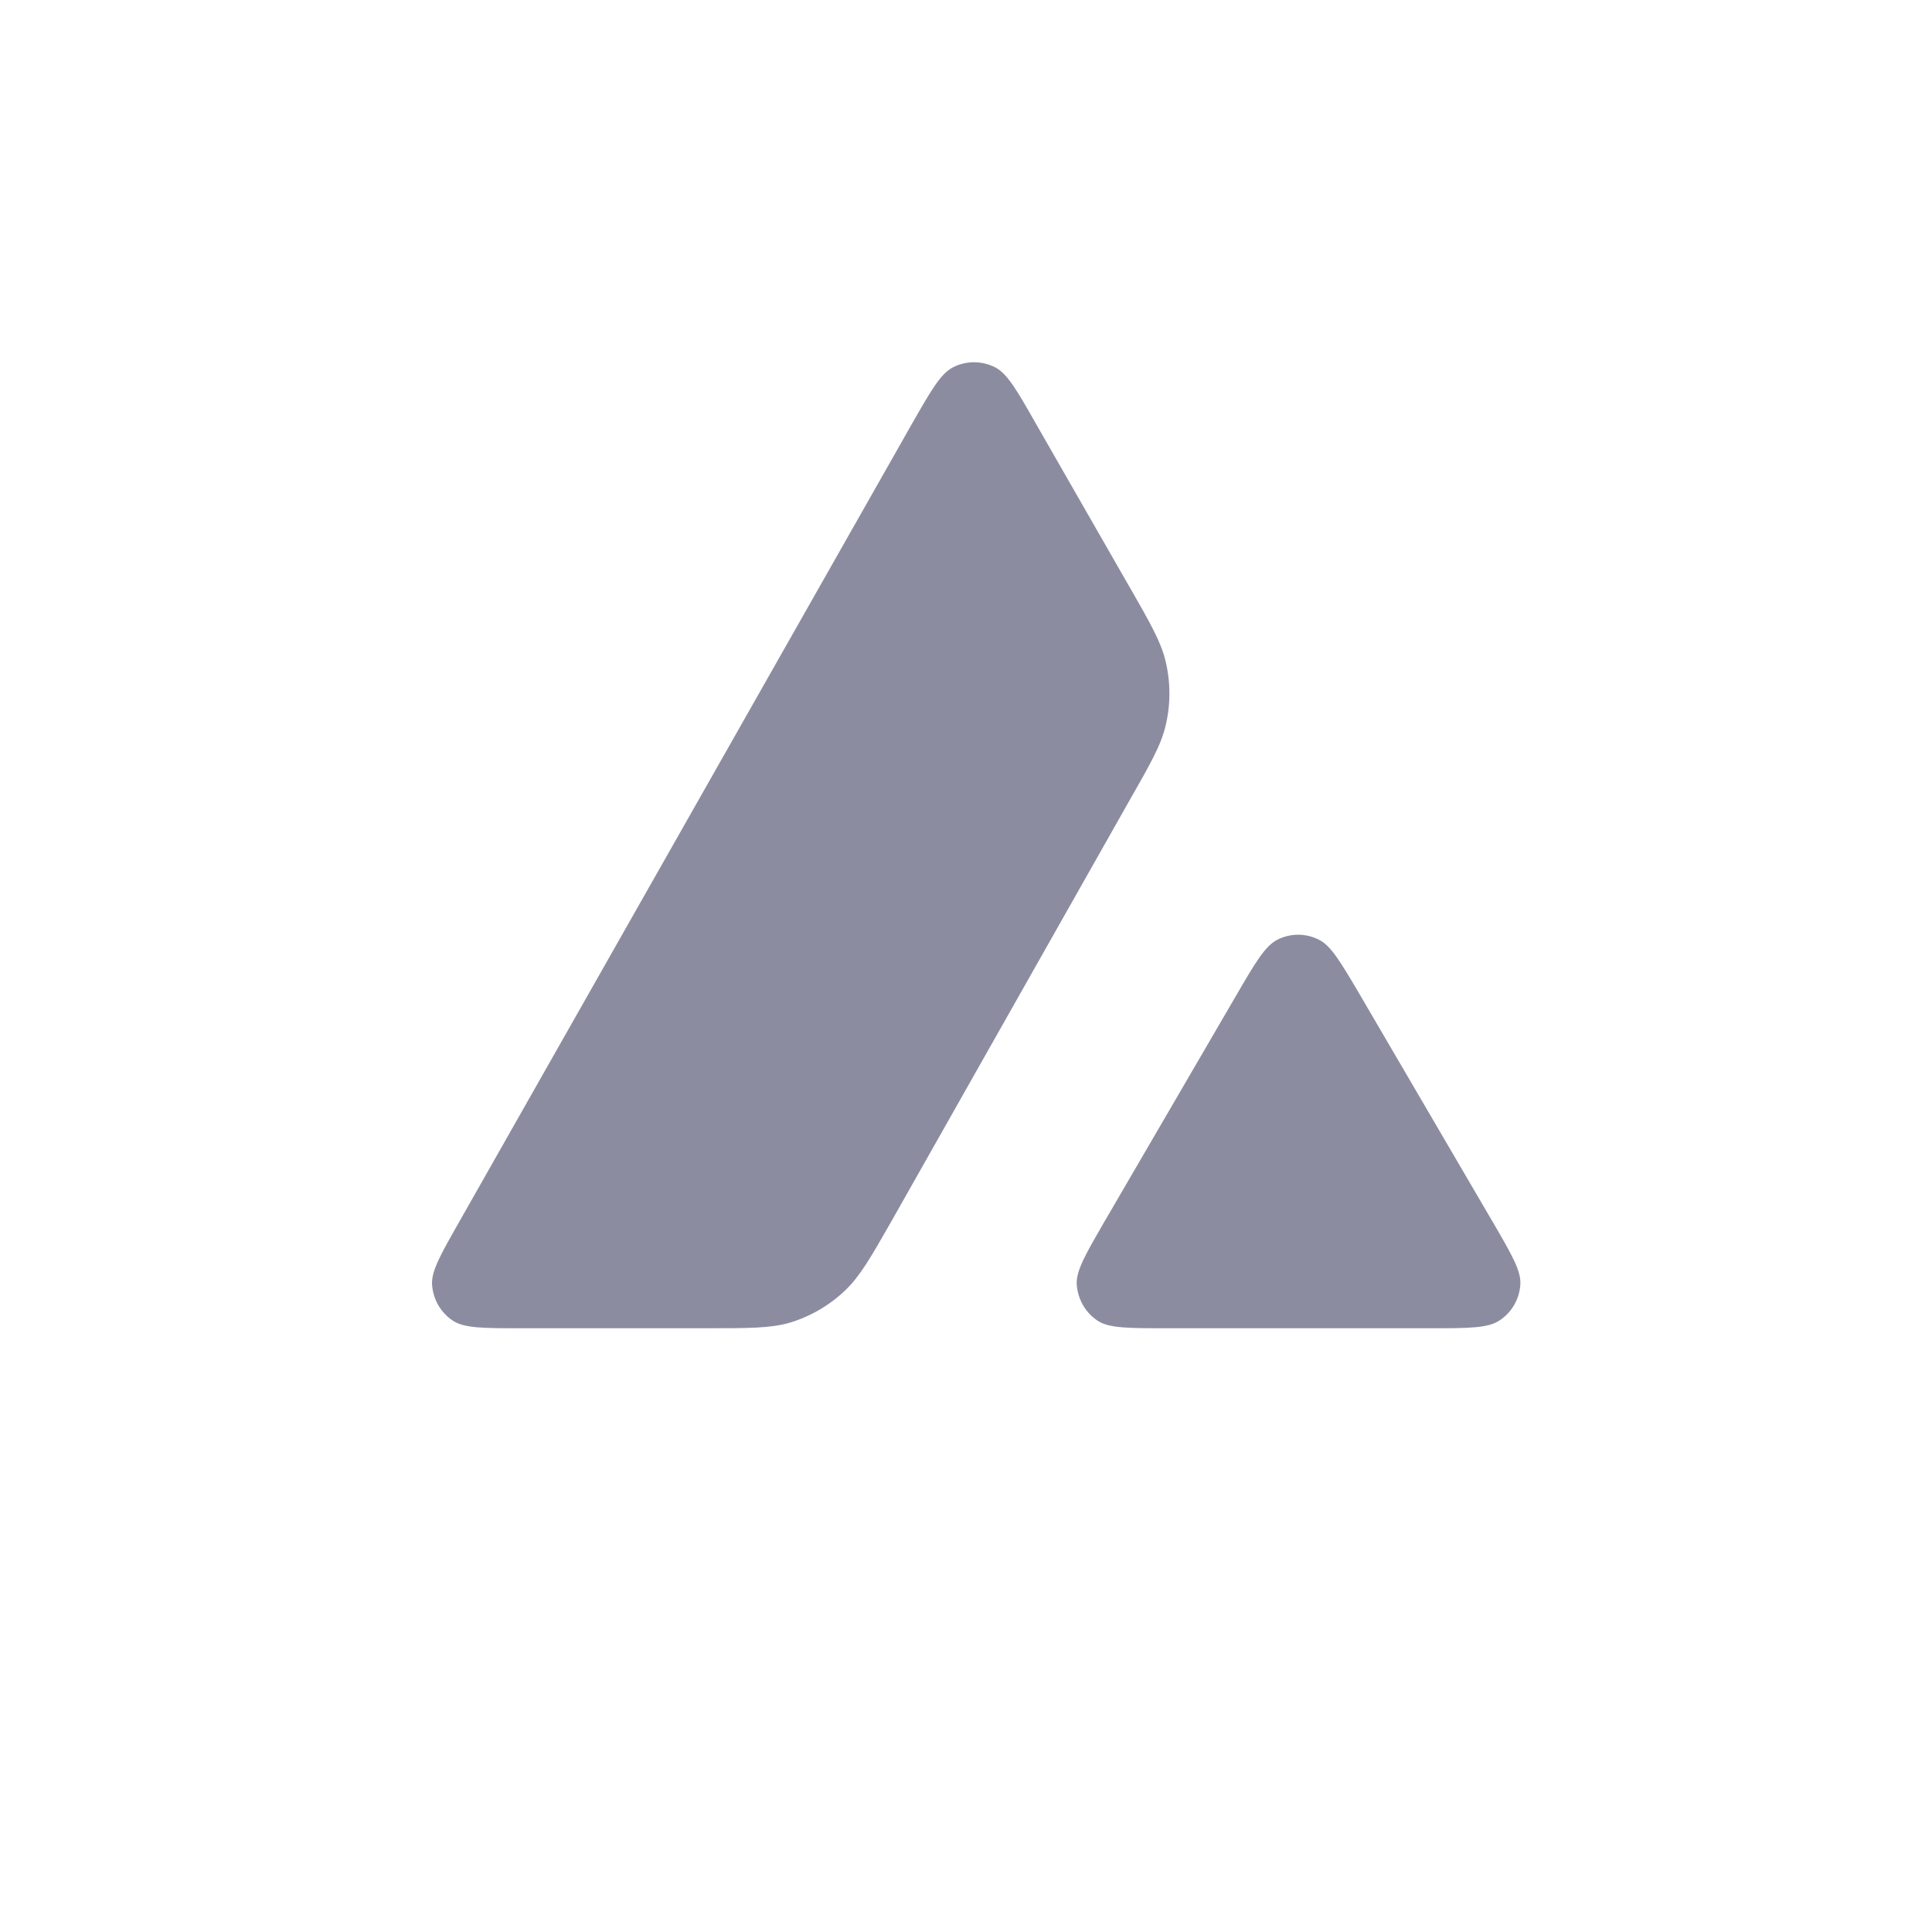 <svg width="16" height="16" viewBox="0 0 16 16" fill="none" xmlns="http://www.w3.org/2000/svg">
<path fill-rule="evenodd" clip-rule="evenodd" d="M5.84 11H4.324C4.006 11 3.848 11 3.753 10.939C3.649 10.871 3.586 10.76 3.578 10.637C3.572 10.524 3.651 10.386 3.808 10.11L7.55 3.514C7.71 3.234 7.79 3.094 7.892 3.042C8.001 2.986 8.132 2.986 8.241 3.042C8.343 3.094 8.423 3.234 8.582 3.514L9.352 4.857L9.356 4.863C9.528 5.164 9.615 5.316 9.653 5.476C9.695 5.651 9.695 5.835 9.653 6.01C9.615 6.171 9.528 6.324 9.354 6.629L7.388 10.104L7.383 10.113C7.21 10.416 7.122 10.569 7.001 10.685C6.868 10.812 6.709 10.904 6.534 10.956C6.375 11 6.197 11 5.84 11ZM9.667 11H11.839C12.159 11 12.32 11 12.416 10.937C12.52 10.87 12.585 10.756 12.591 10.634C12.597 10.524 12.52 10.391 12.369 10.131C12.364 10.122 12.358 10.113 12.353 10.104L11.265 8.243L11.253 8.222C11.1 7.964 11.023 7.833 10.924 7.783C10.815 7.727 10.686 7.727 10.577 7.783C10.477 7.835 10.396 7.971 10.237 8.245L9.153 10.106L9.149 10.112C8.991 10.386 8.911 10.523 8.917 10.636C8.925 10.758 8.988 10.871 9.092 10.939C9.186 11 9.347 11 9.667 11Z" fill="#8C8CA1"/>
</svg>
